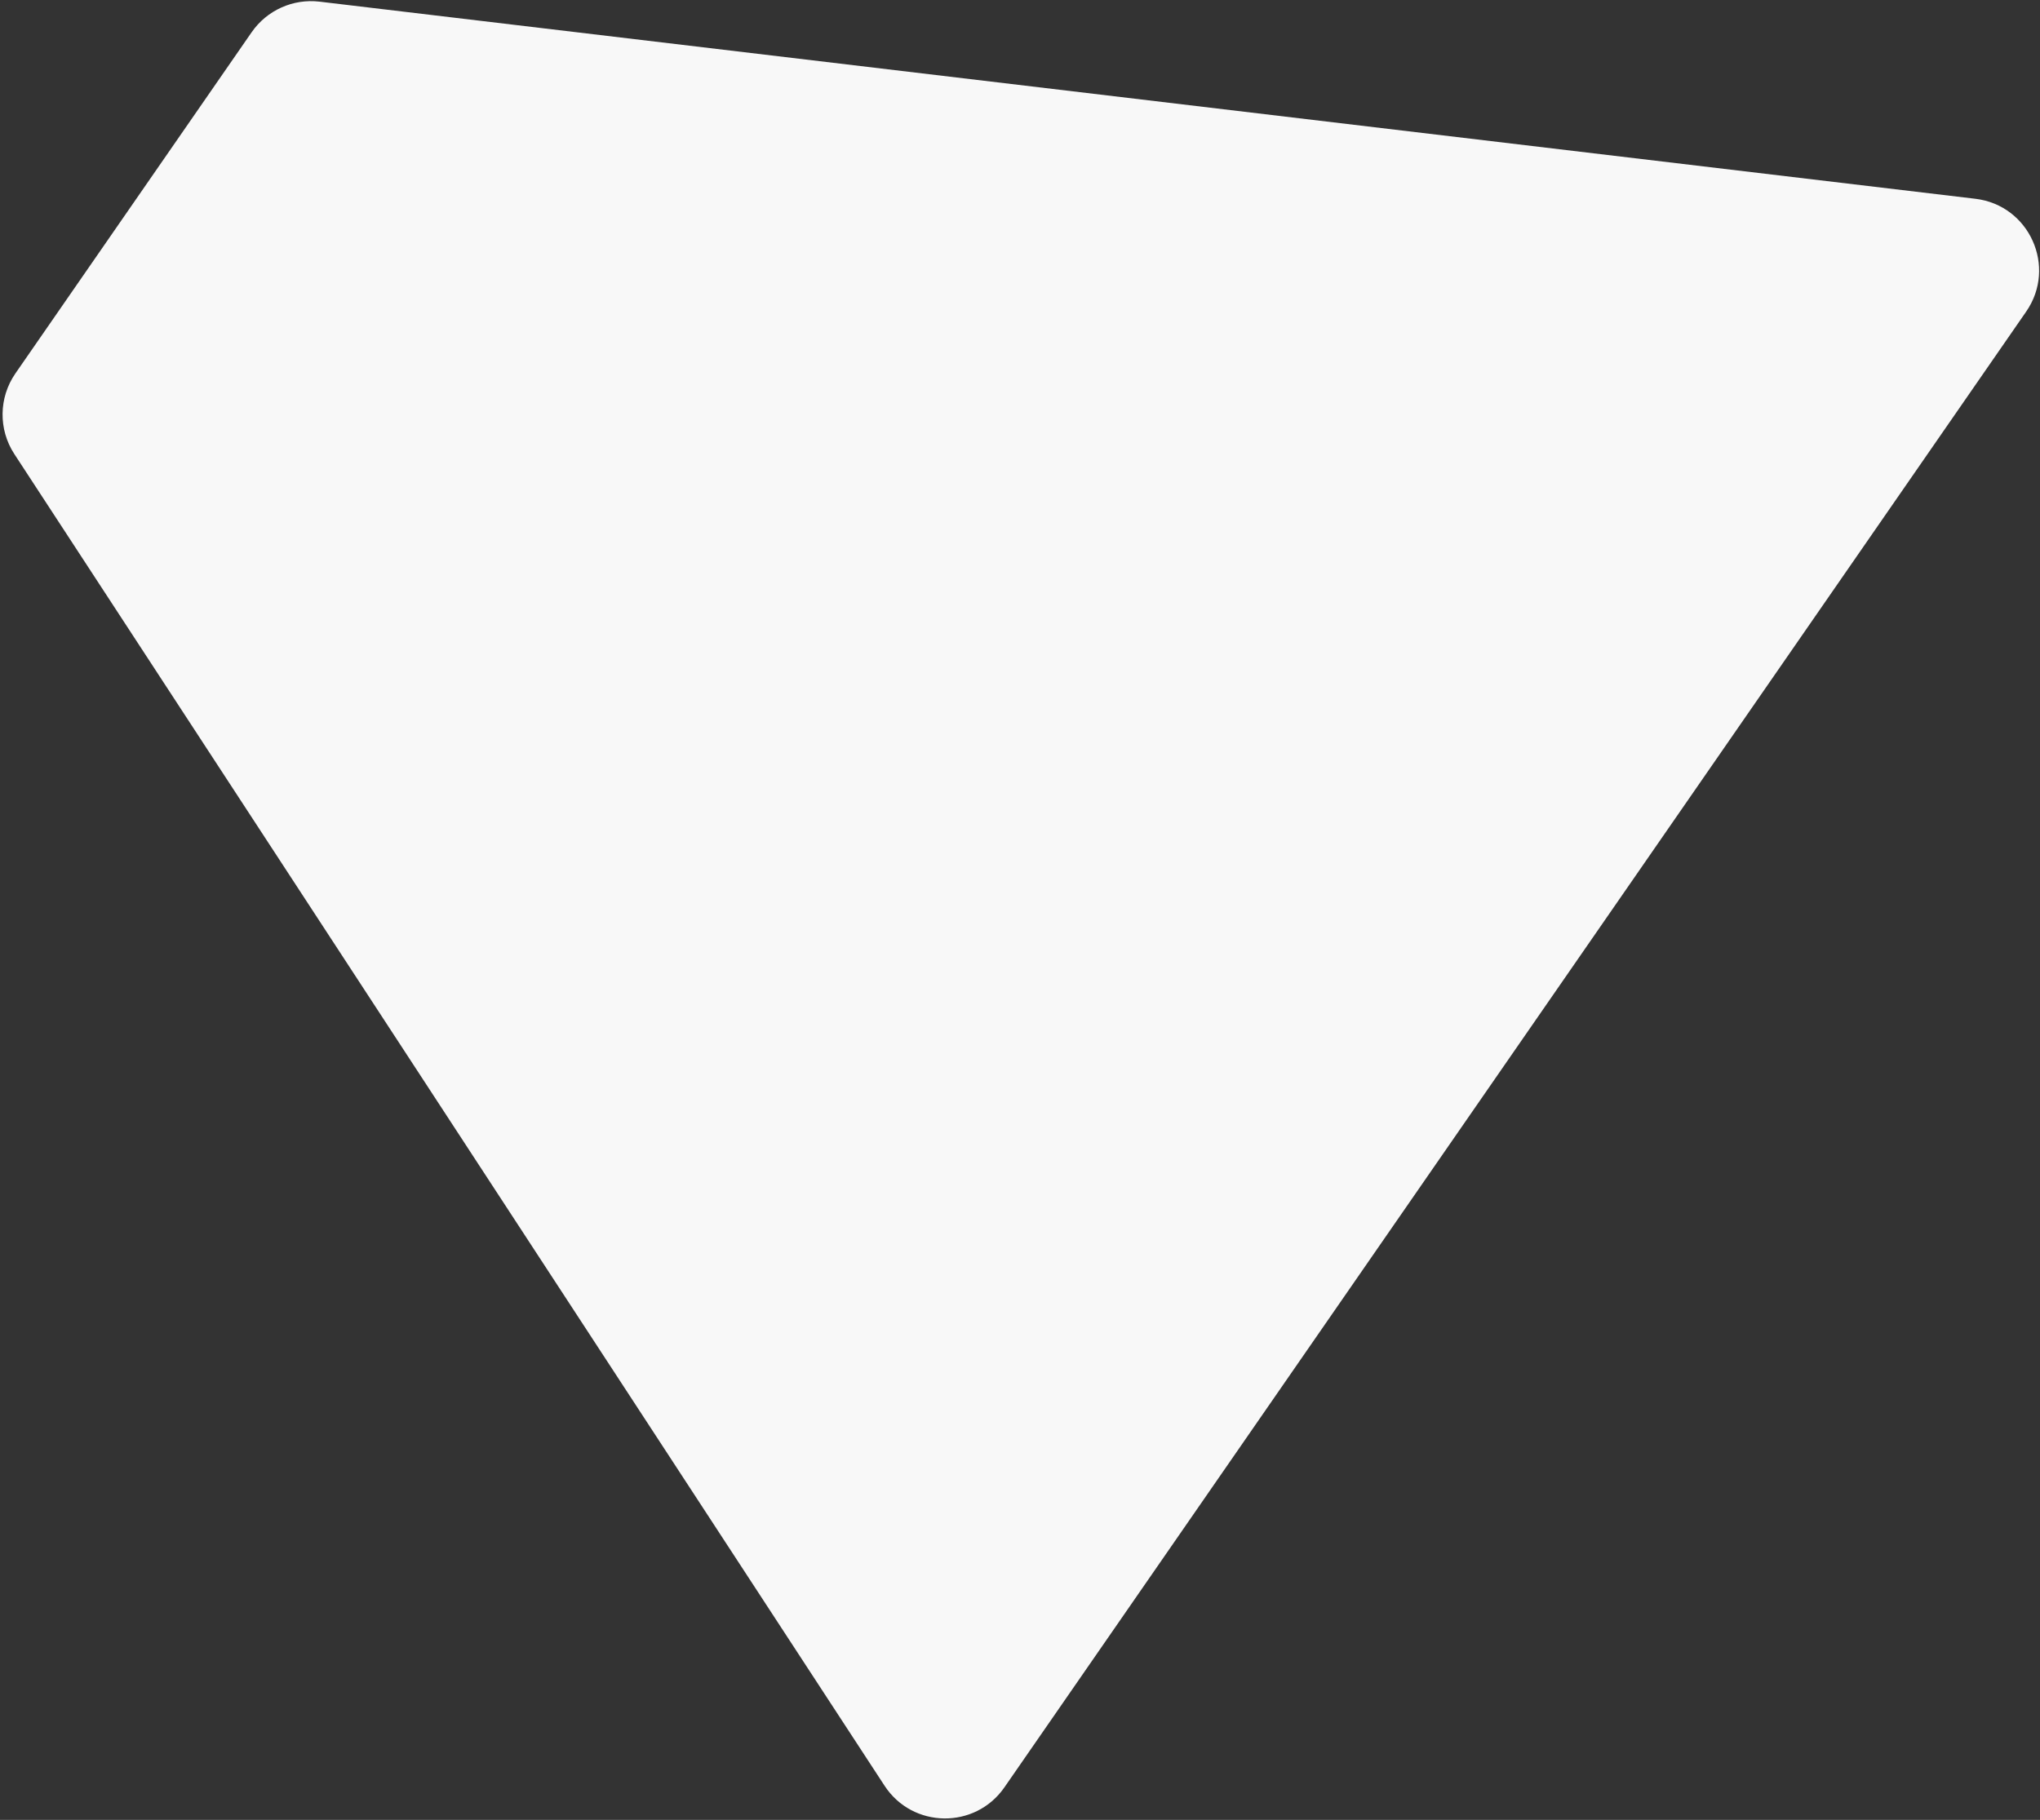 <svg width="706" height="630" viewBox="0 0 706 630" fill="none" xmlns="http://www.w3.org/2000/svg">
<rect x="0" y="0" width="706" height="630" fill="#333333" stroke="none"/>
<path d="M4.961 157.173C-0.6 148.661 -0.452 137.631 5.334 129.271L87.083 11.169C92.353 3.556 101.4 -0.522 110.595 0.573L683.621 68.811C702.328 71.038 711.943 92.373 701.221 107.864L347.609 618.724C337.505 633.32 315.833 633.03 306.124 618.168L4.961 157.173Z" fill="#F8F8F8"/>
</svg>
